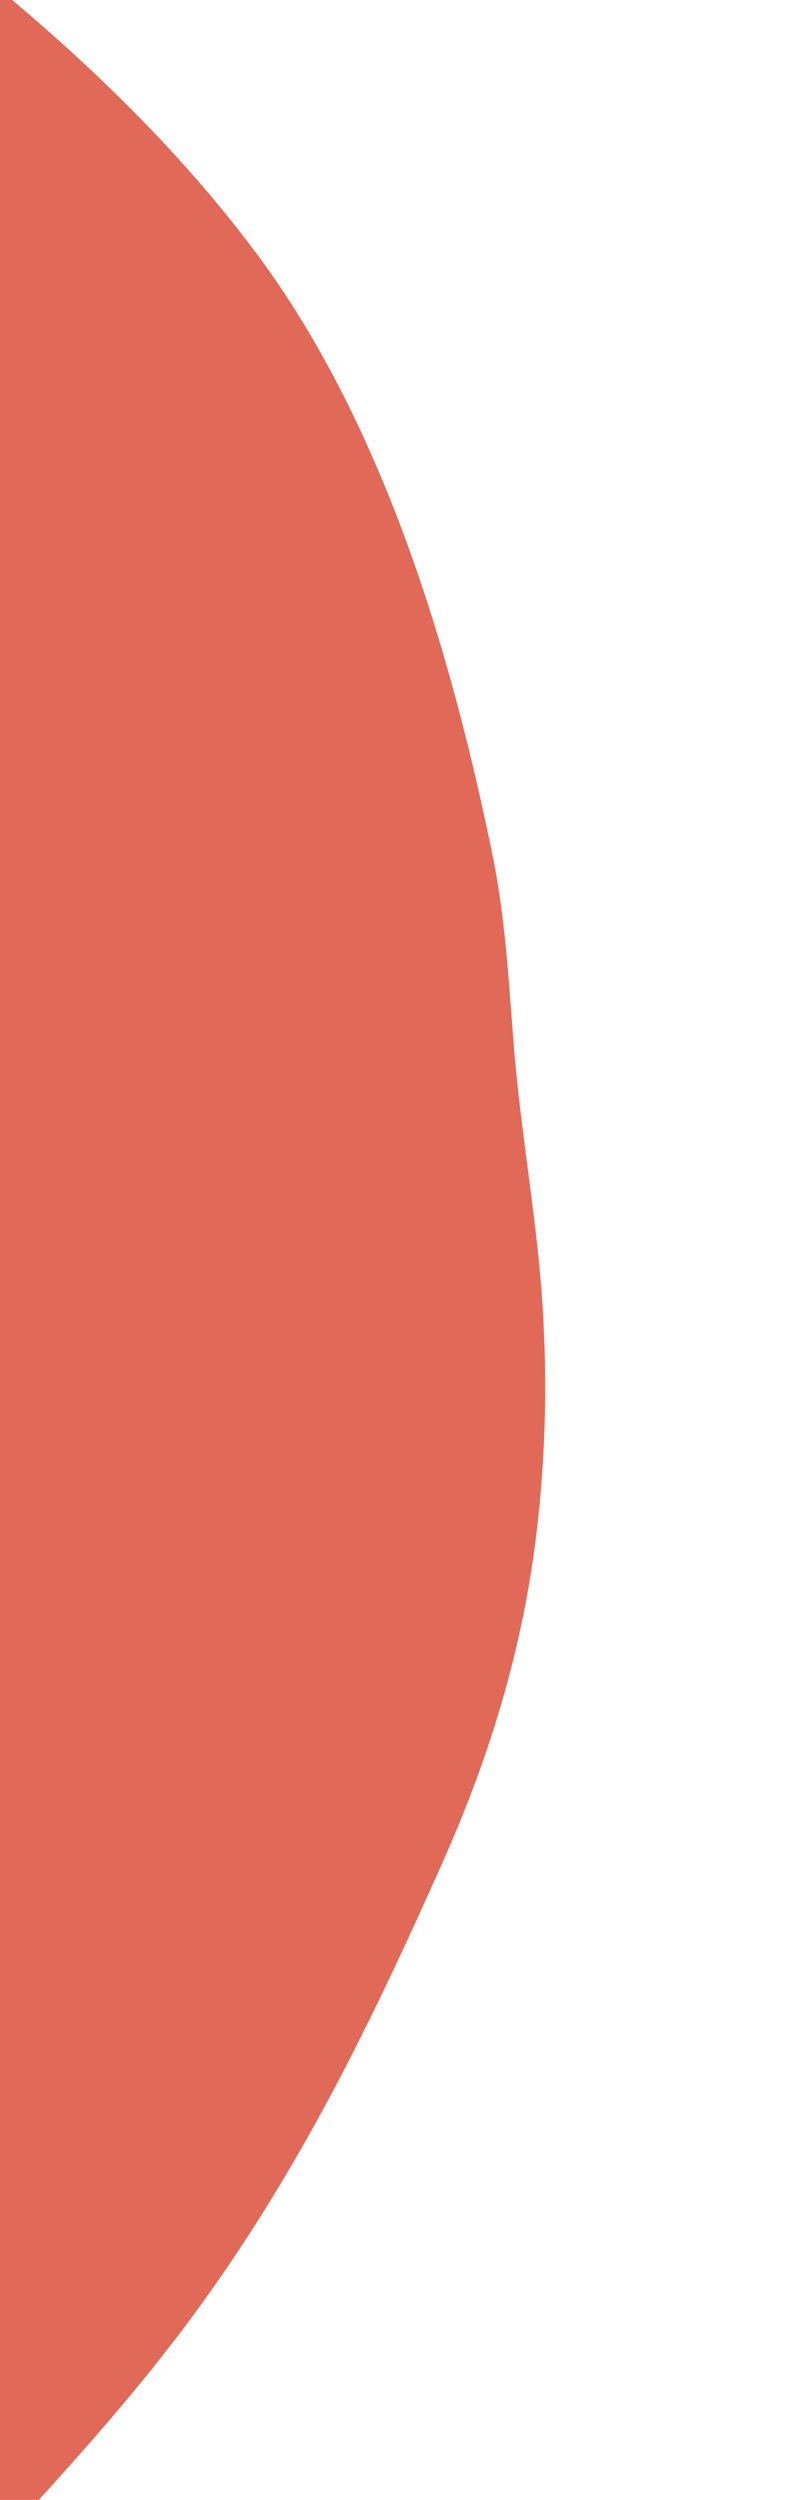 <?xml version="1.0" encoding="UTF-8" standalone="no"?>
<svg
   xmlns:dc="http://purl.org/dc/elements/1.1/"
   xmlns:cc="http://creativecommons.org/ns#"
   xmlns:rdf="http://www.w3.org/1999/02/22-rdf-syntax-ns#"
   xmlns:svg="http://www.w3.org/2000/svg"
   xmlns="http://www.w3.org/2000/svg"
   xmlns:sodipodi="http://sodipodi.sourceforge.net/DTD/sodipodi-0.dtd"
   xmlns:inkscape="http://www.inkscape.org/namespaces/inkscape"
   inkscape:version="1.0 (6e3e5246a0, 2020-05-07)"
   sodipodi:docname="esquerda.svg"
   id="svg8"
   version="1.1"
   viewBox="0 0 173.11 550.326"
   height="550.326"
   width="173.11">
  <sodipodi:namedview
     fit-margin-bottom="0"
     fit-margin-right="0"
     fit-margin-left="0"
     fit-margin-top="0"
     inkscape:current-layer="svg8"
     inkscape:window-maximized="1"
     inkscape:window-y="0"
     inkscape:window-x="0"
     inkscape:cy="396.64309"
     inkscape:cx="105.55507"
     inkscape:zoom="1.8277935"
     showgrid="false"
     id="namedview10"
     inkscape:window-height="1052"
     inkscape:window-width="1920"
     inkscape:pageshadow="2"
     inkscape:pageopacity="0"
     guidetolerance="10"
     gridtolerance="10"
     objecttolerance="10"
     borderopacity="1"
     bordercolor="#666666"
     pagecolor="#ffffff" />
  <defs
     id="defs4">
    <style
       id="style2">.a{fill:#e16957;}</style>
  </defs>
  <path
     id="path6"
     d="m -91.044,-67.296 c 1.569,1.019 3.134,2.033 4.694,3.077 50.688,33.693 105.51,70.2 142.481,119.544 28.11,37.5 43.076,87.7 52.3,132.725 2.885,14.091 3.588,27.784 4.718,42.019 1.684,21.21 5.847,41.9 6.646,63.219 a 269.723,269.723 0 0 1 -2.44,50.238 c -3.325,22.392 -9.818,43.861 -20.043,66.817 -15.718,35.229 -31.2,67.032 -53.97,98.276 q -3.072,4.2 -6.258,8.292 c -9.5,12.22 -19.713,23.727 -30.1,35.119 H -91.043 Z"
     class="a" />
</svg>
